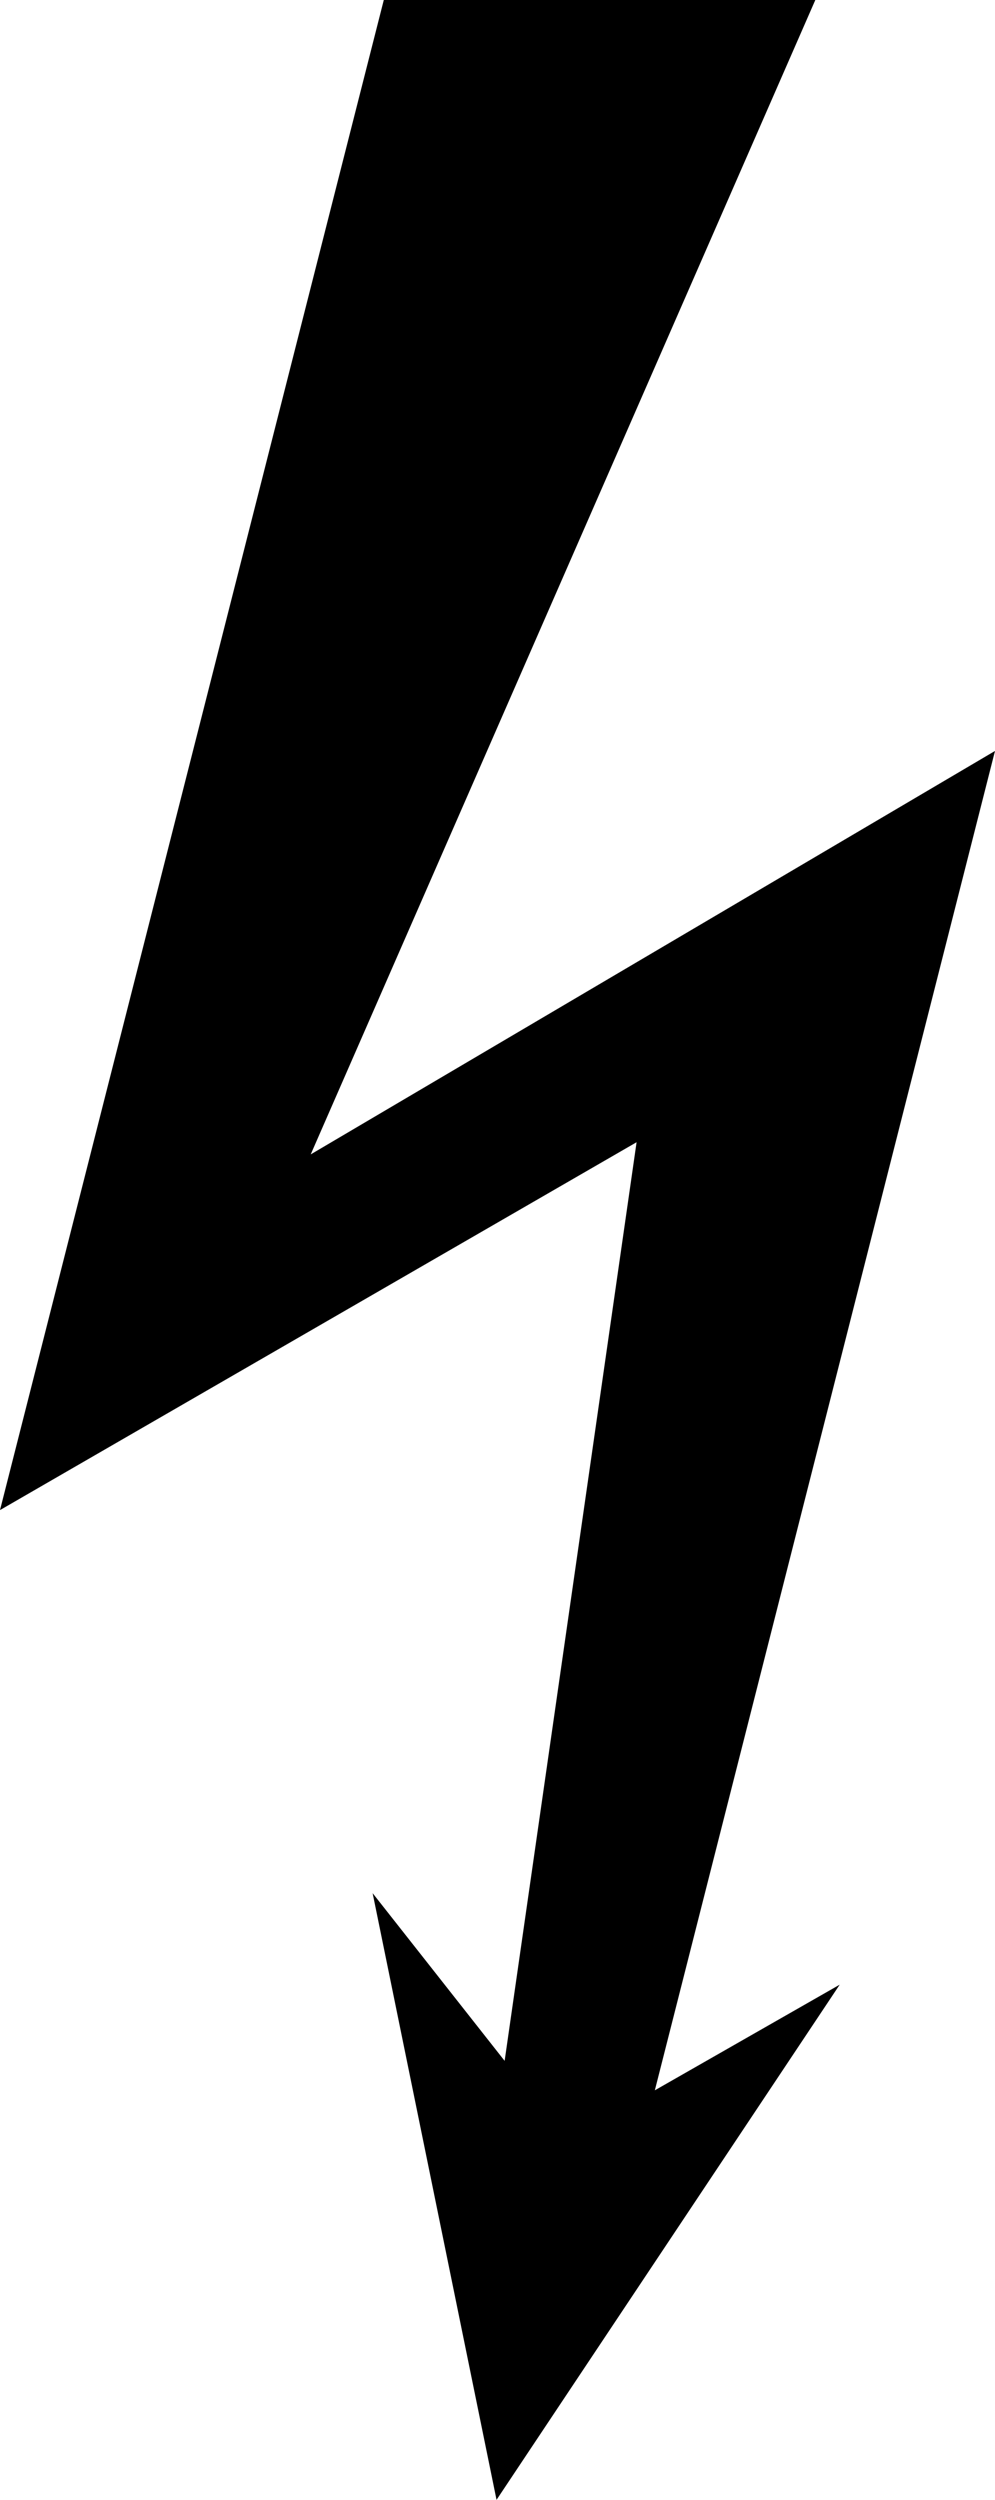 <?xml version="1.0" encoding="utf-8"?>
<!-- Generator: Adobe Illustrator 14.0.0, SVG Export Plug-In . SVG Version: 6.00 Build 43363)  -->
<!DOCTYPE svg PUBLIC "-//W3C//DTD SVG 1.0//EN" "http://www.w3.org/TR/2001/REC-SVG-20010904/DTD/svg10.dtd">
<svg version="1.0" id="Layer_1" xmlns="http://www.w3.org/2000/svg" xmlns:xlink="http://www.w3.org/1999/xlink" x="0px" y="0px"
	 width="39.837px" height="100px" viewBox="0 0 39.837 100" enable-background="new 0 0 39.837 100" xml:space="preserve">
<polygon points="19.88,100 14.919,75.732 20.204,82.44 25.487,45.692 0,60.408 15.366,0 32.643,0 12.44,46.179 39.837,30.04 
	26.218,83.618 33.619,79.392 "/>
</svg>
